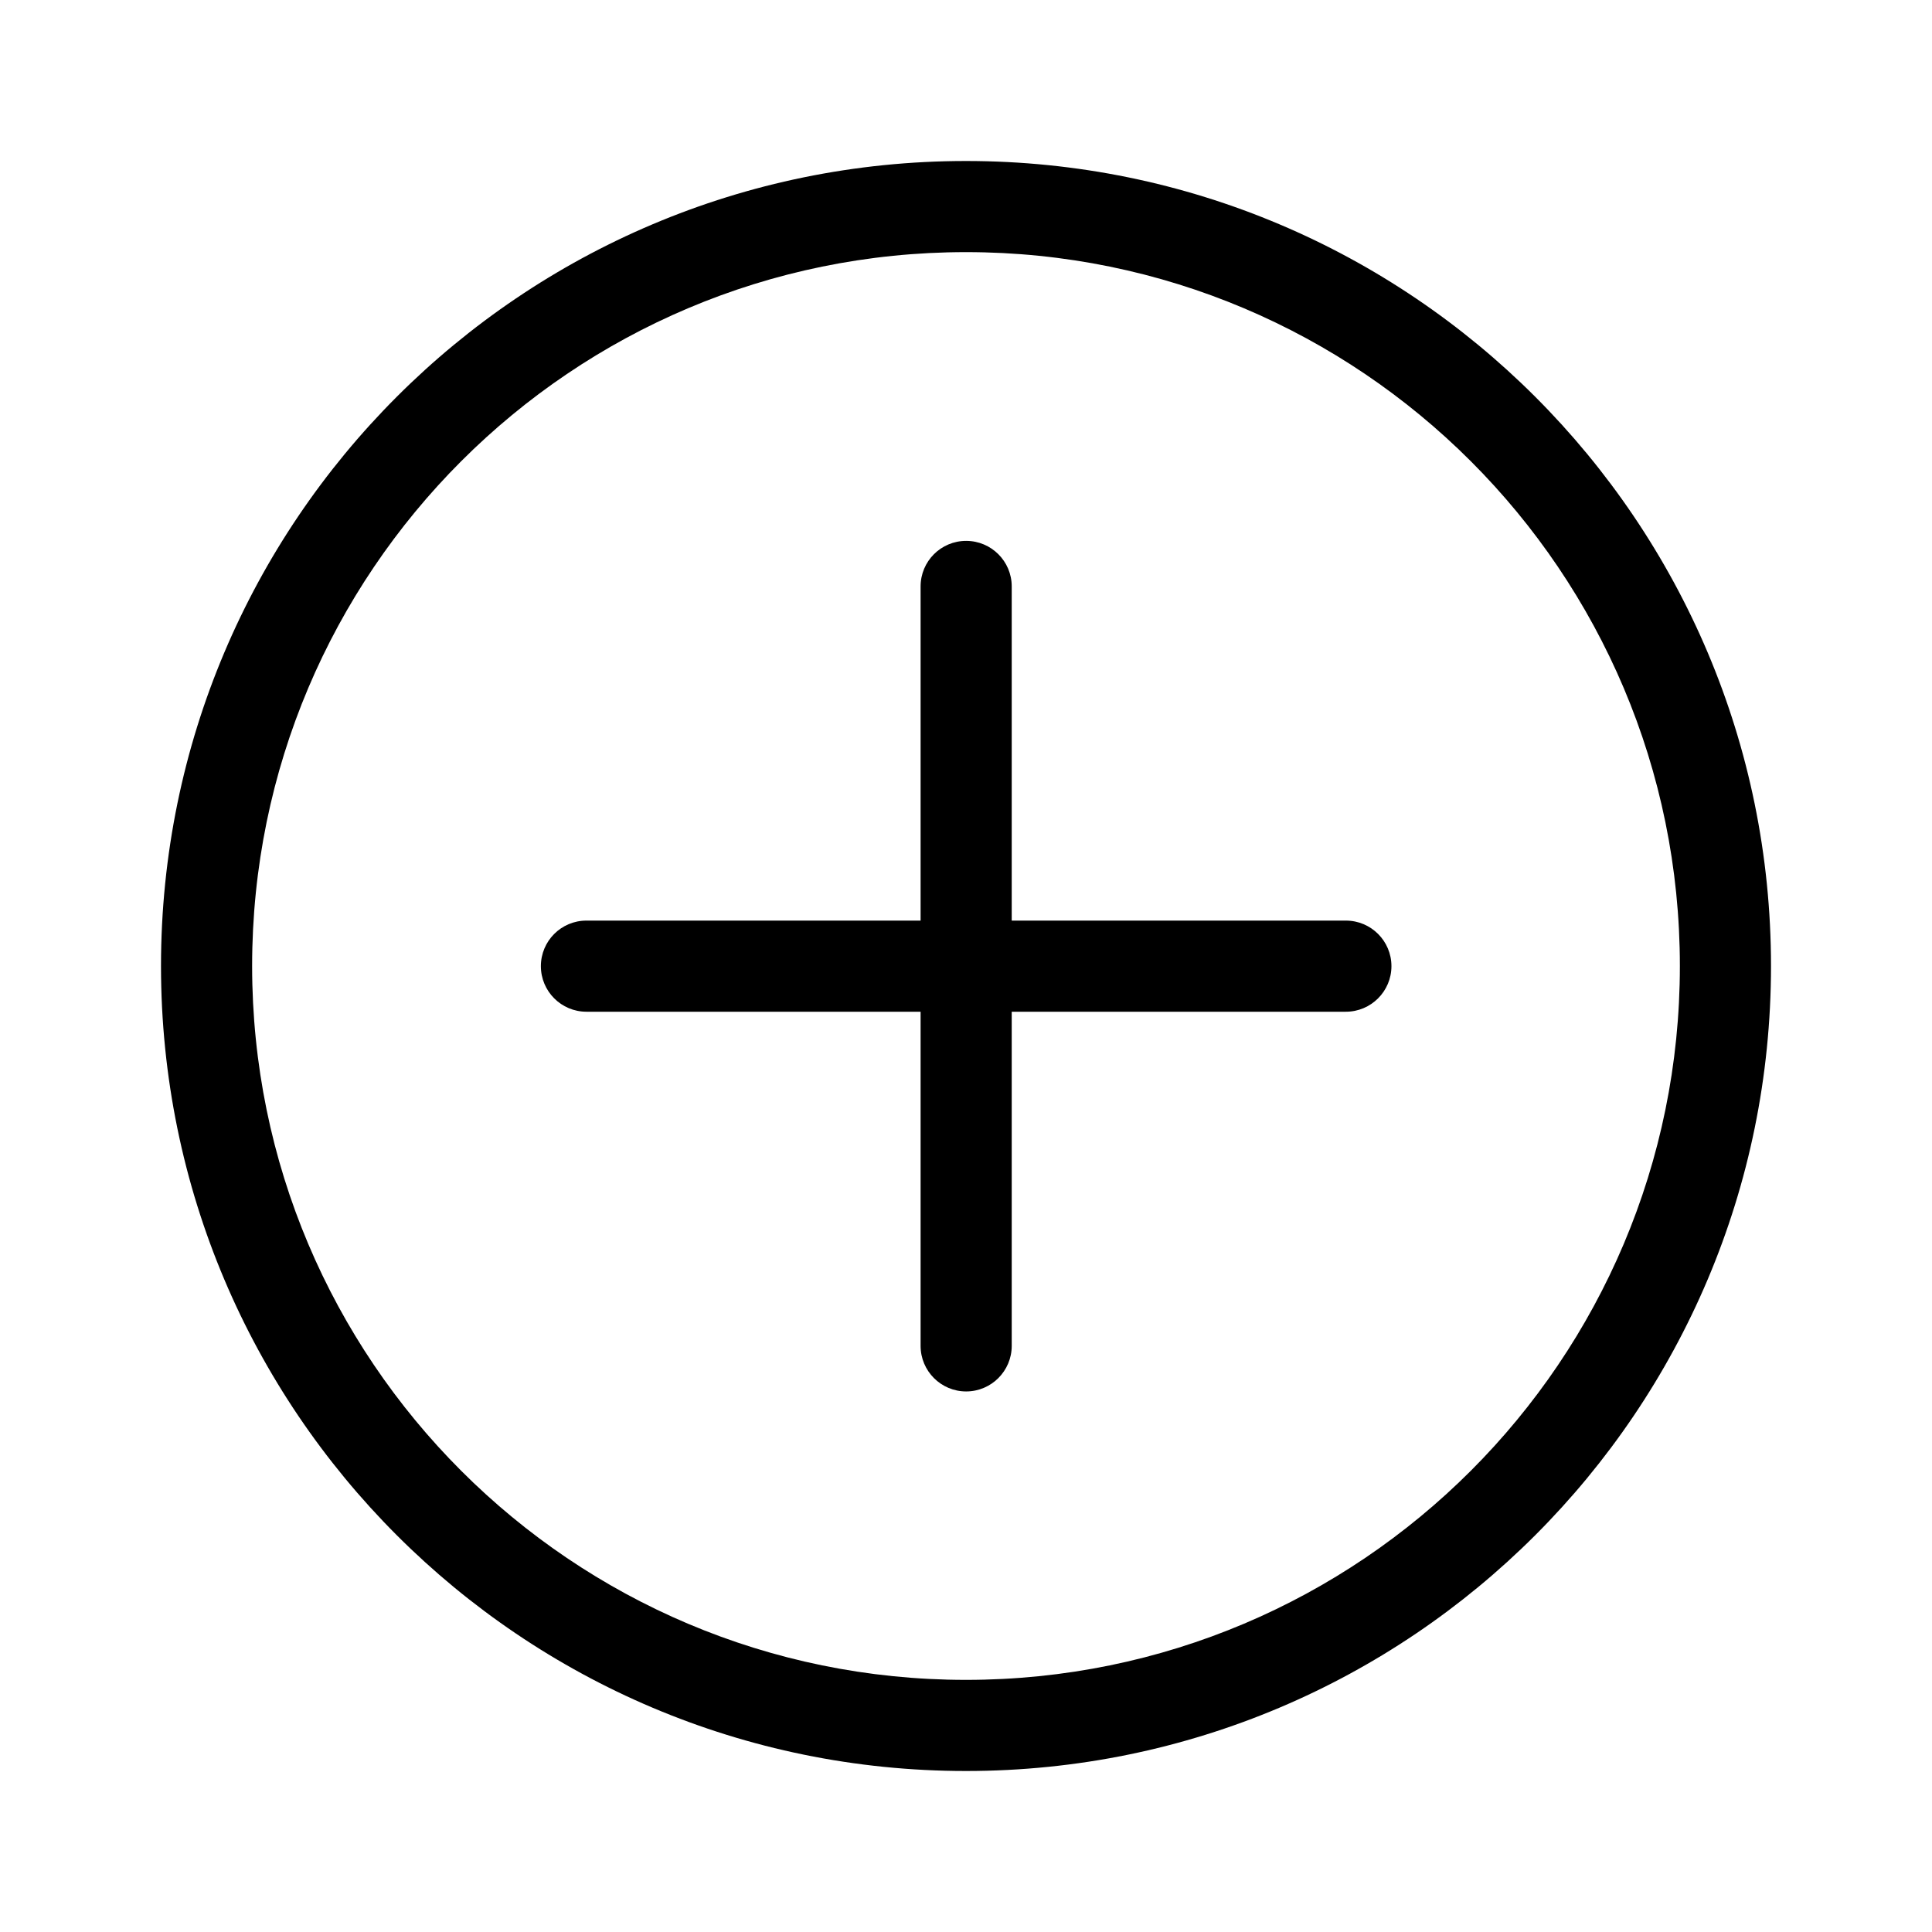 <svg width="24" height="24" viewBox="0 0 24 24" fill="none" xmlns="http://www.w3.org/2000/svg">
<path d="M6.719 12.002C6.719 11.689 6.972 11.436 7.285 11.436H11.436V7.285C11.436 6.972 11.689 6.719 12.002 6.719C12.314 6.719 12.568 6.972 12.568 7.285V11.436H16.719C17.031 11.436 17.285 11.689 17.285 12.002C17.285 12.314 17.031 12.568 16.719 12.568H12.568V16.719C12.568 17.031 12.314 17.285 12.002 17.285C11.689 17.285 11.436 17.031 11.436 16.719V12.568H7.285C6.972 12.568 6.719 12.314 6.719 12.002Z" fill="black"/>
<path fill-rule="evenodd" clip-rule="evenodd" d="M2 12C2 6.477 6.477 2 12 2C17.523 2 22 6.477 22 12C22 17.523 17.523 22 12 22C6.477 22 2 17.523 2 12ZM12 3.132C7.102 3.132 3.132 7.102 3.132 12C3.132 16.898 7.102 20.868 12 20.868C16.898 20.868 20.868 16.898 20.868 12C20.868 7.102 16.898 3.132 12 3.132Z" fill="black"/>
</svg>
